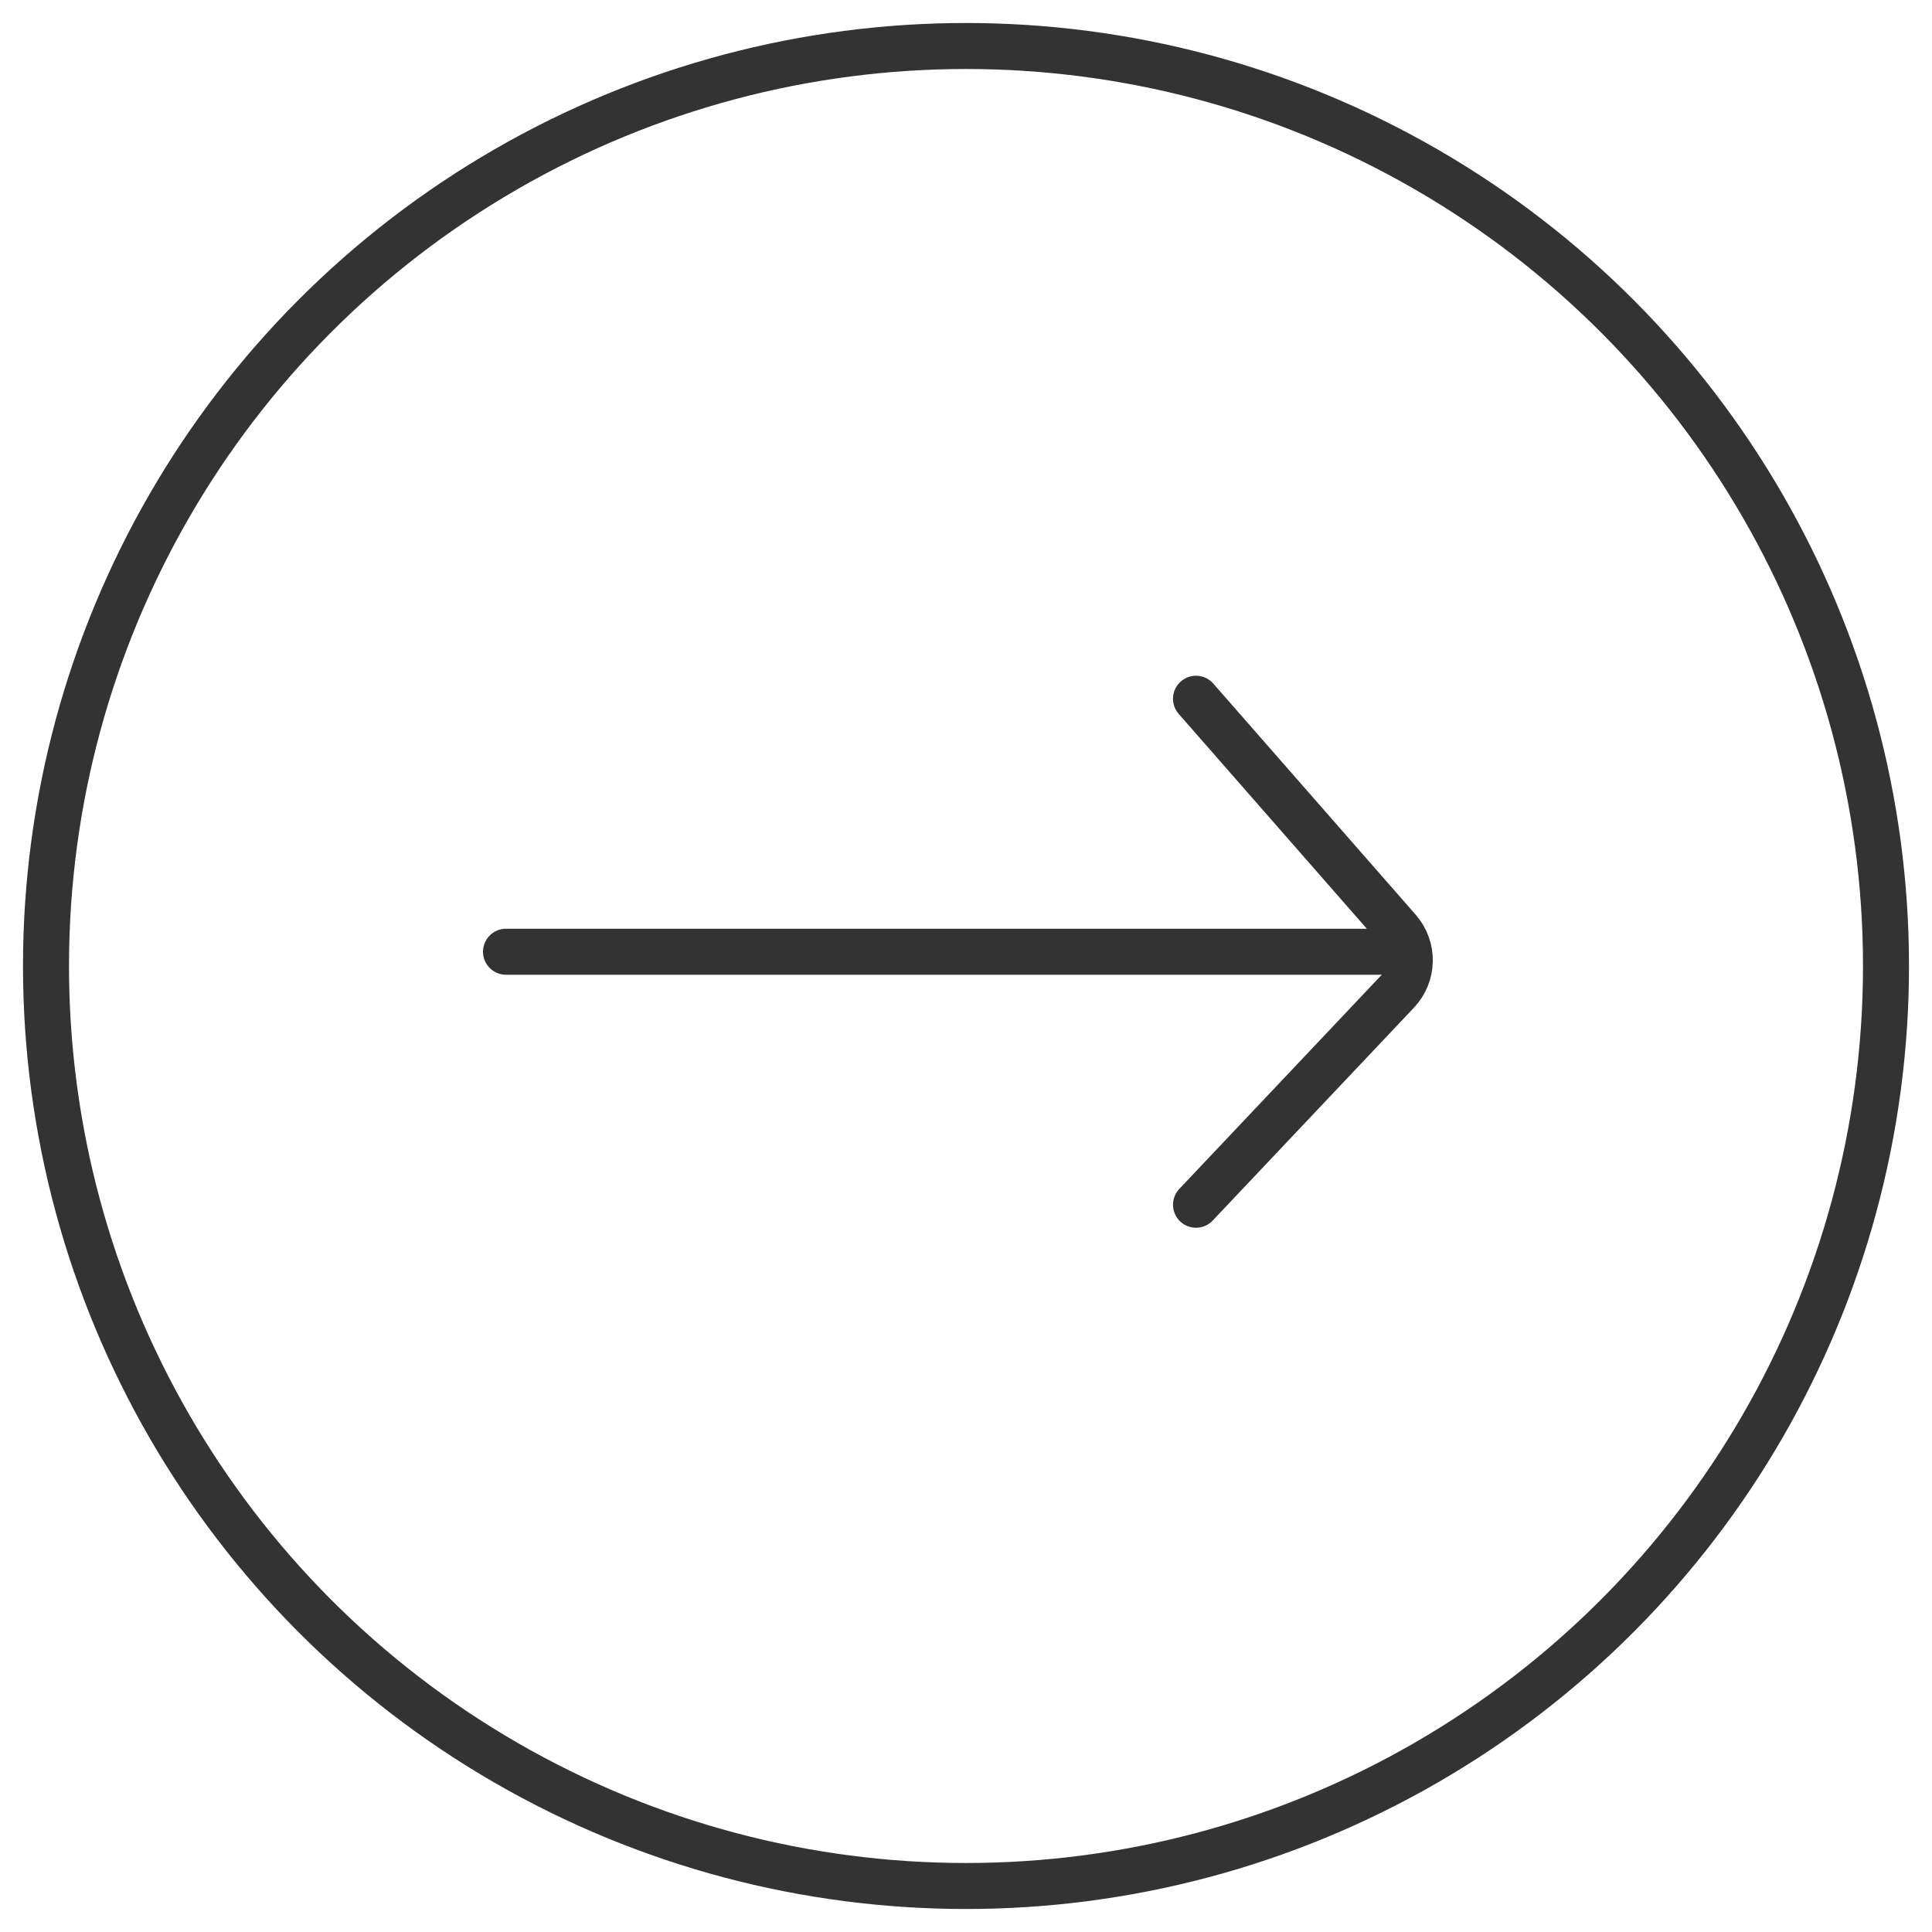 <?xml version="1.0" encoding="UTF-8"?>
<svg width="42px" height="42px" viewBox="0 0 42 42" version="1.1" xmlns="http://www.w3.org/2000/svg" xmlns:xlink="http://www.w3.org/1999/xlink">
    <title>Group 15</title>
    <g id="Page-1" stroke="none" stroke-width="1" fill="none" fill-rule="evenodd">
        <g id="Home" transform="translate(-699, -3233)" stroke="#333333">
            <g id="Group-19" transform="translate(120, 2697)">
                <g id="Group-45">
                    <g id="Group-43" transform="translate(412, 168)">
                        <g id="Group-15" transform="translate(168, 369)">
                            <circle id="Oval" cx="20" cy="20" r="20"></circle>
                            <g id="Group-23" transform="translate(10, 14)" stroke-linecap="round">
                                <path d="M15,0.19 L19.401,5.216 C19.74,5.604 19.729,6.187 19.375,6.562 L15,11.19 L15,11.19" id="Path-2"></path>
                                <line x1="0" y1="5.69" x2="19" y2="5.69" id="Path-3"></line>
                            </g>
                        </g>
                    </g>
                </g>
            </g>
        </g>
    </g>
</svg>